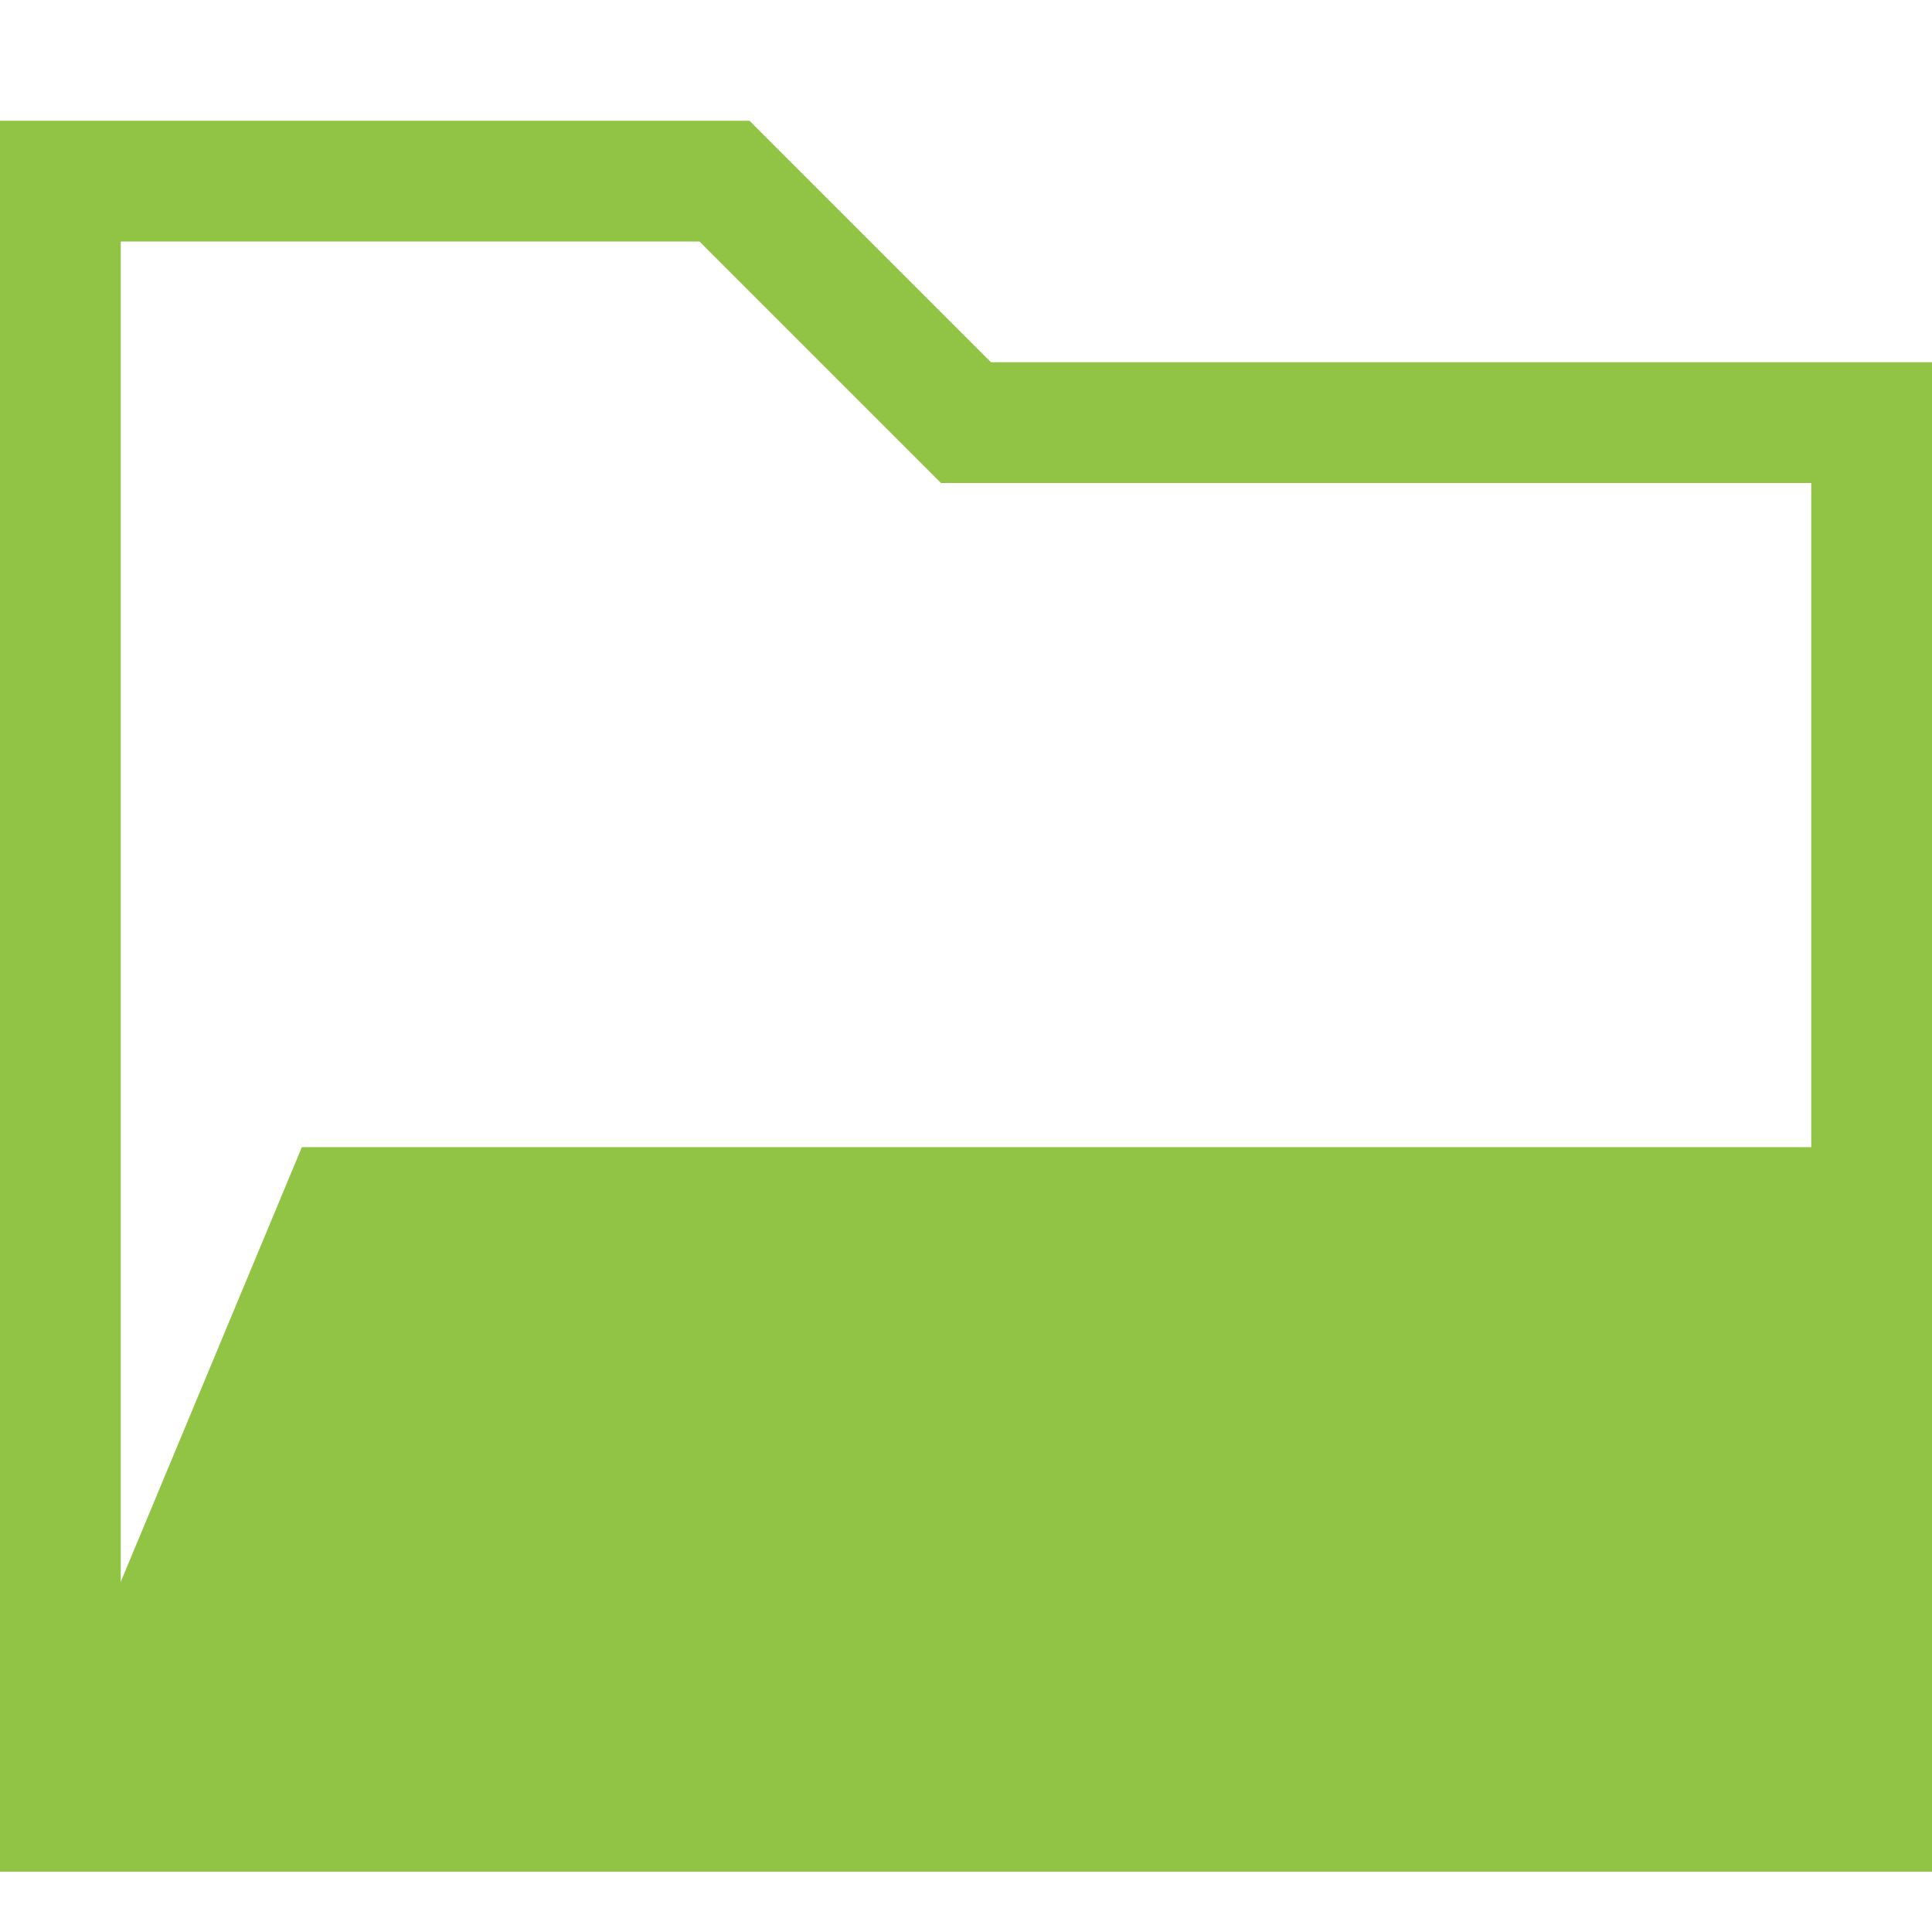 <svg xmlns="http://www.w3.org/2000/svg" width="320" height="320">
  <path fill="none" stroke="#91c445" stroke-width="20" d="M 10 30 h 110 l 40 40 h 150 v 230 H 10 z"/>
  <path fill="#91c445" d="M 0 310 h 320 l 50 -120 H 50 z"/>
</svg>